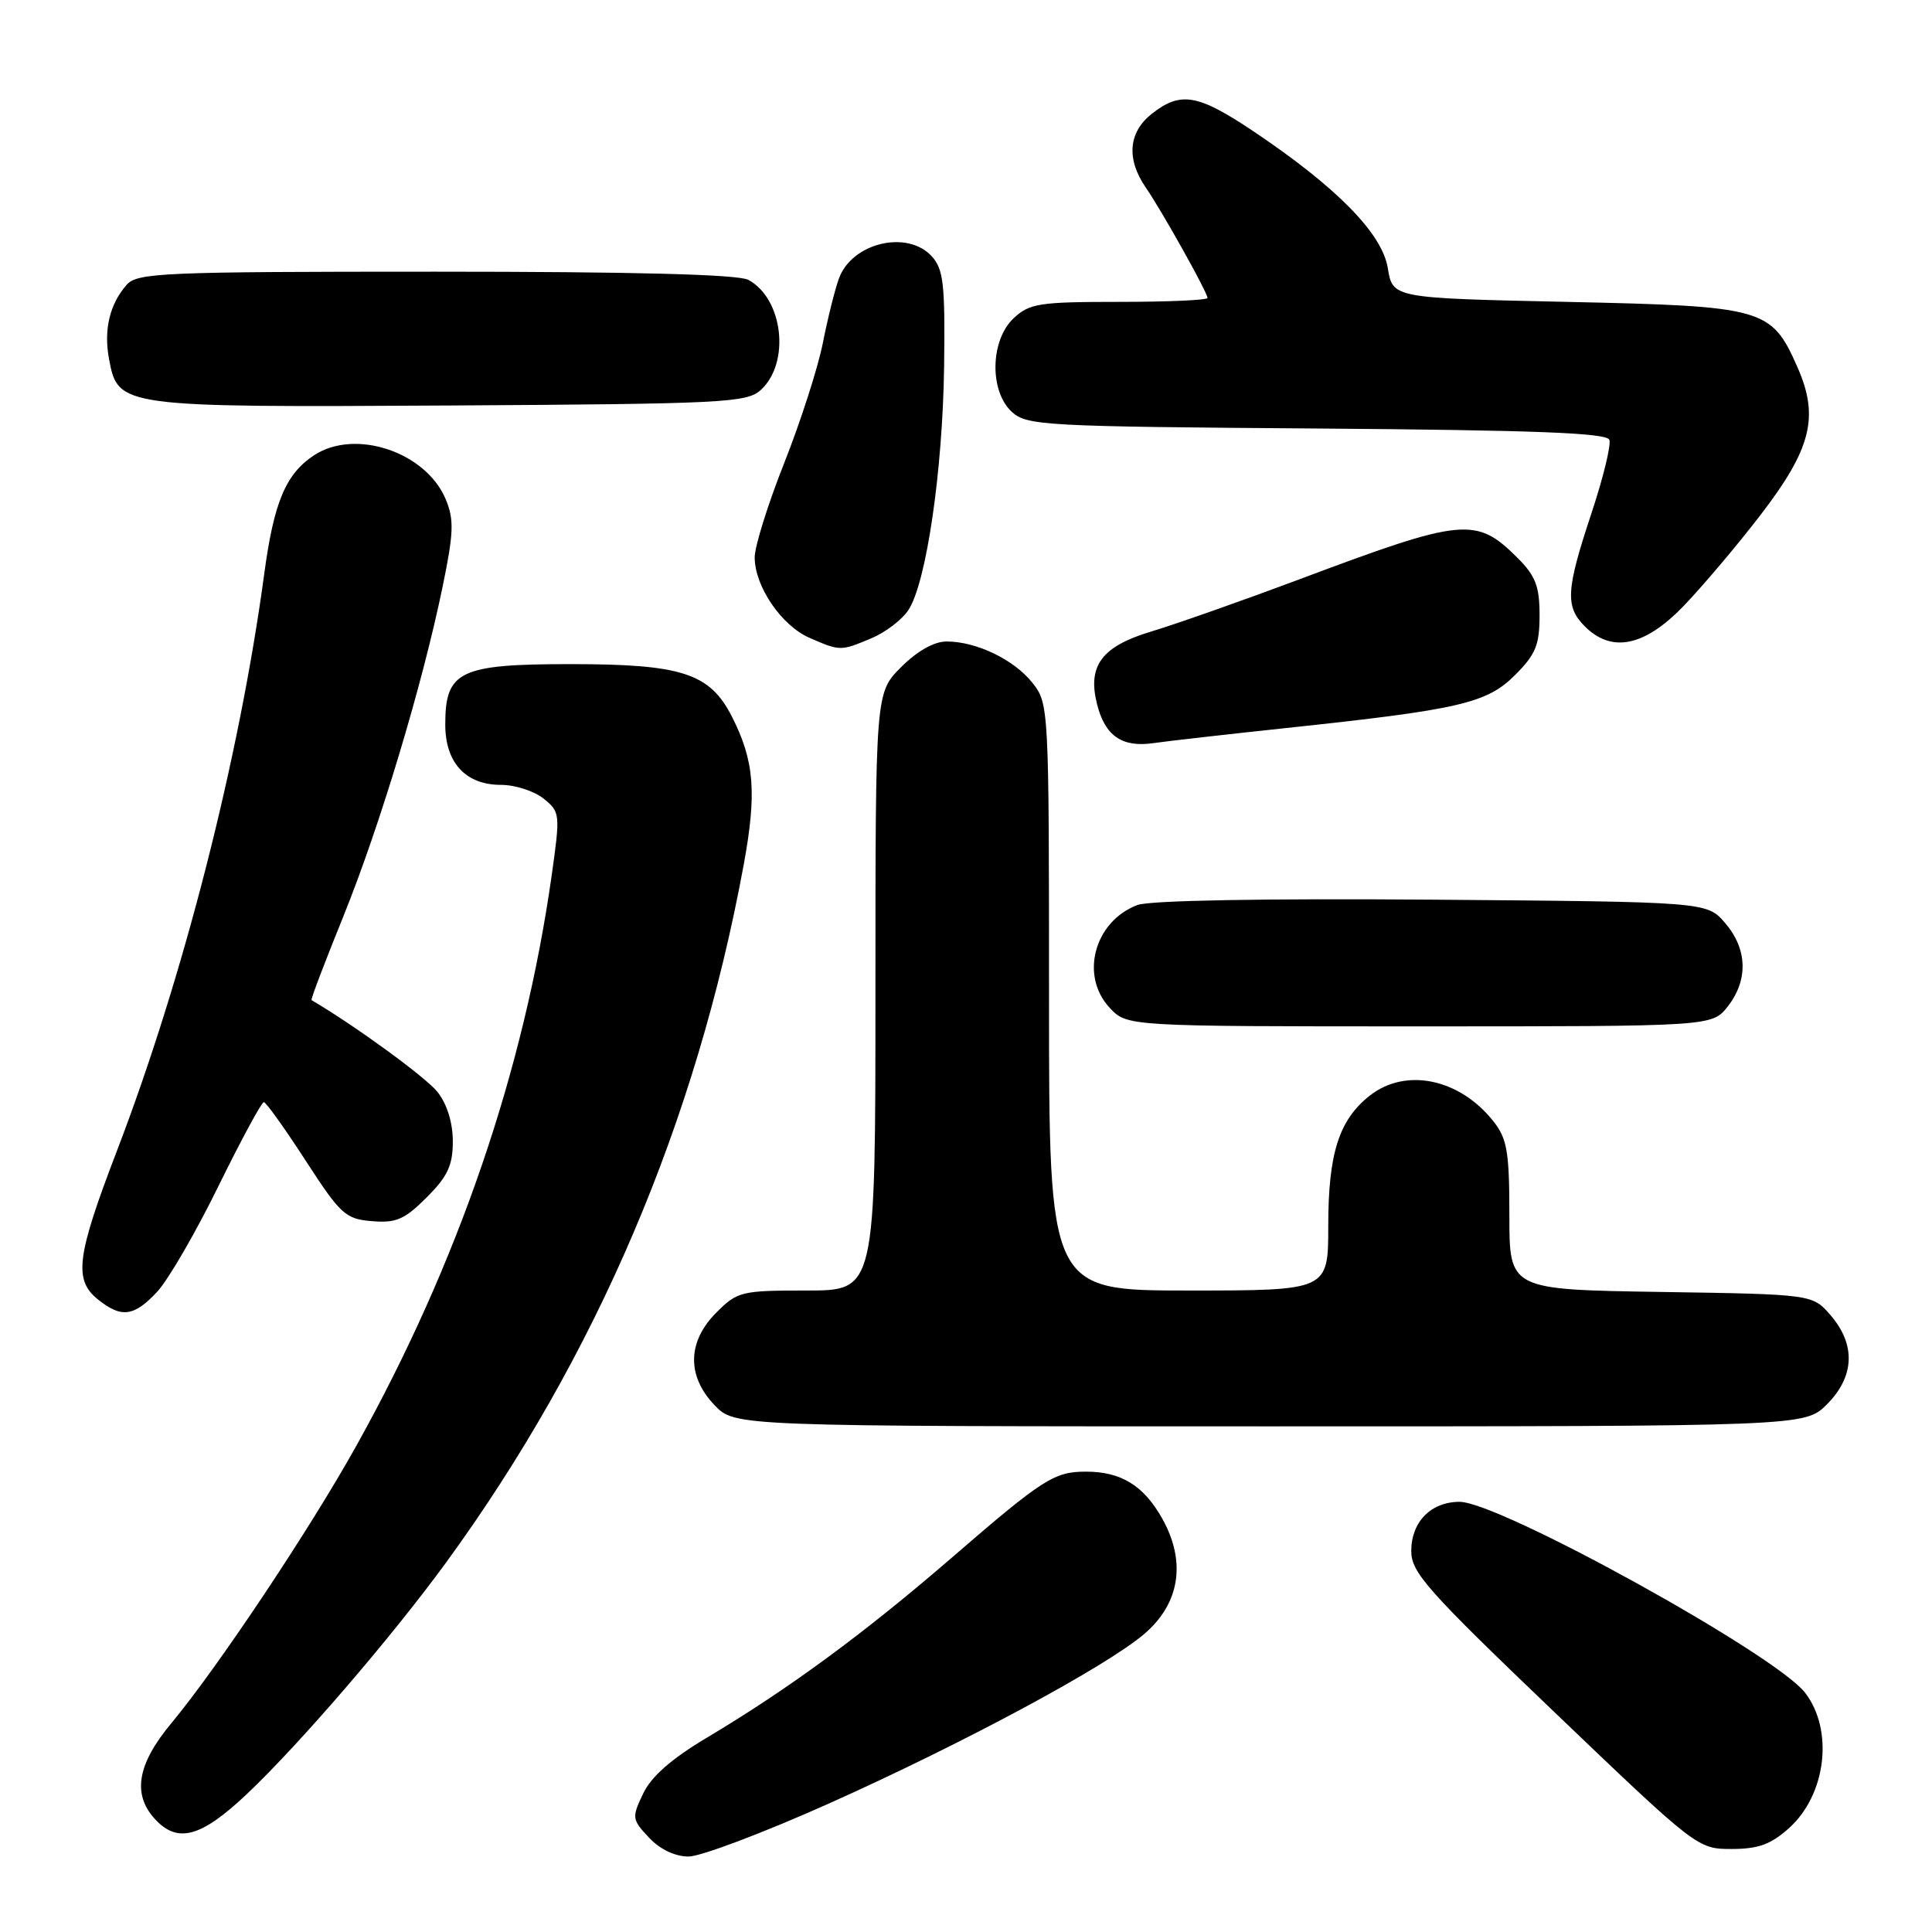 <?xml version="1.0" encoding="UTF-8" standalone="no"?>
<!DOCTYPE svg PUBLIC "-//W3C//DTD SVG 1.1//EN" "http://www.w3.org/Graphics/SVG/1.1/DTD/svg11.dtd" >
<svg xmlns="http://www.w3.org/2000/svg" xmlns:xlink="http://www.w3.org/1999/xlink" version="1.1" viewBox="0 0 256 256">
 <g >
 <path fill="currentColor"
d=" M 109.67 239.05 C 127.56 231.05 146.54 220.85 151.63 216.50 C 156.35 212.47 157.21 206.92 153.99 201.20 C 151.54 196.84 148.55 195.00 143.89 195.00 C 139.69 195.00 138.19 195.96 126.07 206.44 C 114.54 216.41 104.50 223.79 93.65 230.26 C 88.97 233.05 86.30 235.39 85.22 237.66 C 83.70 240.85 83.73 241.08 85.99 243.49 C 87.45 245.05 89.45 246.00 91.24 246.00 C 92.83 246.00 101.12 242.87 109.67 239.05 Z  M 237.04 242.25 C 241.99 237.81 243.01 229.24 239.17 224.28 C 235.24 219.20 198.67 199.00 193.40 199.00 C 189.61 199.00 187.00 201.66 187.00 205.51 C 187.00 208.37 189.07 210.70 205.96 226.86 C 224.83 244.91 224.94 245.00 229.45 245.00 C 232.97 245.00 234.65 244.39 237.04 242.25 Z  M 32.68 237.75 C 39.62 231.20 51.95 216.87 59.14 207.00 C 79.04 179.68 92.26 148.68 98.54 114.61 C 100.30 105.05 99.96 100.80 96.97 94.93 C 94.04 89.20 90.35 88.00 75.60 88.00 C 60.89 88.00 59.00 88.91 59.00 96.00 C 59.00 101.07 61.70 104.00 66.39 104.00 C 68.25 104.00 70.79 104.82 72.03 105.82 C 74.23 107.60 74.25 107.84 73.09 116.07 C 69.42 141.88 60.72 167.32 47.26 191.50 C 41.06 202.64 28.86 220.93 22.70 228.34 C 18.21 233.73 17.51 237.70 20.49 240.99 C 23.50 244.31 26.61 243.48 32.68 237.75 Z  M 242.08 186.08 C 245.74 182.41 245.92 178.19 242.59 174.31 C 240.18 171.50 240.18 171.50 220.09 171.19 C 200.00 170.88 200.00 170.88 200.00 161.08 C 200.00 152.65 199.71 150.90 197.91 148.61 C 193.44 142.93 186.28 141.42 181.51 145.17 C 177.42 148.39 176.00 152.83 176.00 162.47 C 176.00 171.00 176.00 171.00 157.50 171.00 C 139.00 171.00 139.00 171.00 139.00 132.13 C 139.00 93.78 138.97 93.23 136.83 90.51 C 134.40 87.42 129.39 85.00 125.43 85.00 C 123.77 85.00 121.54 86.26 119.40 88.40 C 116.00 91.80 116.00 91.80 116.00 131.40 C 116.00 171.00 116.00 171.00 106.92 171.00 C 98.22 171.00 97.72 171.12 94.92 173.92 C 91.07 177.78 90.98 182.33 94.69 186.20 C 97.37 189.00 97.37 189.00 168.26 189.00 C 239.15 189.00 239.15 189.00 242.08 186.08 Z  M 20.85 171.14 C 22.31 169.56 25.96 163.26 28.96 157.14 C 31.97 151.01 34.67 146.02 34.96 146.04 C 35.26 146.06 37.75 149.54 40.50 153.79 C 45.14 160.94 45.77 161.52 49.29 161.81 C 52.49 162.08 53.61 161.59 56.54 158.66 C 59.32 155.88 60.00 154.42 60.00 151.23 C 60.00 148.77 59.24 146.30 57.97 144.69 C 56.46 142.77 47.01 135.88 41.28 132.52 C 41.15 132.44 43.05 127.46 45.49 121.44 C 50.33 109.48 55.97 90.76 58.66 77.68 C 60.12 70.61 60.18 68.85 59.07 66.18 C 56.47 59.90 47.09 56.75 41.64 60.31 C 37.87 62.78 36.29 66.53 35.01 76.06 C 31.71 100.50 24.30 129.52 15.49 152.50 C 10.15 166.42 9.74 169.57 12.95 172.16 C 16.08 174.69 17.76 174.47 20.85 171.14 Z  M 228.93 133.37 C 231.67 129.87 231.55 125.75 228.59 122.31 C 226.18 119.50 226.18 119.50 189.75 119.21 C 167.38 119.04 152.31 119.31 150.71 119.92 C 144.99 122.09 143.06 129.30 147.05 133.55 C 149.35 136.00 149.35 136.00 188.10 136.00 C 226.85 136.00 226.85 136.00 228.93 133.37 Z  M 170.50 96.46 C 193.41 94.02 197.01 93.19 200.75 89.45 C 203.49 86.71 204.00 85.47 204.00 81.52 C 204.00 77.71 203.47 76.32 201.13 73.97 C 195.58 68.43 193.97 68.58 172.00 76.83 C 164.57 79.61 155.80 82.70 152.51 83.69 C 145.98 85.66 144.08 88.21 145.36 93.29 C 146.41 97.50 148.67 99.07 152.82 98.47 C 154.84 98.18 162.80 97.28 170.50 96.46 Z  M 115.45 84.58 C 117.32 83.80 119.53 82.12 120.37 80.83 C 122.75 77.21 124.91 62.40 125.10 48.54 C 125.24 37.70 125.02 35.68 123.48 33.98 C 120.26 30.42 112.91 32.15 111.17 36.88 C 110.64 38.32 109.67 42.20 109.02 45.50 C 108.36 48.80 106.06 55.93 103.91 61.36 C 101.76 66.78 100.00 72.40 100.00 73.86 C 100.01 77.71 103.55 82.90 107.27 84.52 C 111.34 86.29 111.38 86.29 115.45 84.58 Z  M 223.13 80.25 C 225.64 77.64 230.20 72.24 233.26 68.26 C 240.02 59.46 241.08 55.23 238.17 48.65 C 234.71 40.82 233.82 40.57 207.56 40.00 C 184.53 39.50 184.53 39.50 183.89 35.52 C 183.14 30.93 177.13 24.81 166.09 17.40 C 158.73 12.47 156.45 12.07 152.63 15.07 C 149.51 17.53 149.22 21.06 151.82 24.85 C 154.01 28.03 160.00 38.76 160.00 39.48 C 160.00 39.77 154.74 40.00 148.31 40.00 C 137.69 40.00 136.42 40.20 134.31 42.17 C 131.20 45.10 131.08 51.86 134.10 54.60 C 136.08 56.39 138.47 56.52 174.51 56.78 C 203.46 57.00 212.92 57.36 213.25 58.28 C 213.50 58.95 212.43 63.33 210.88 68.00 C 207.50 78.17 207.37 80.37 210.00 83.00 C 213.57 86.57 217.94 85.66 223.13 80.25 Z  M 100.79 51.69 C 104.75 48.10 103.79 39.57 99.15 37.08 C 97.80 36.36 84.04 36.00 57.72 36.00 C 21.44 36.00 18.19 36.14 16.77 37.75 C 14.53 40.31 13.72 43.71 14.45 47.58 C 15.64 53.95 15.88 53.98 59.65 53.73 C 95.83 53.52 98.94 53.36 100.79 51.69 Z "/>
</g>
</svg>